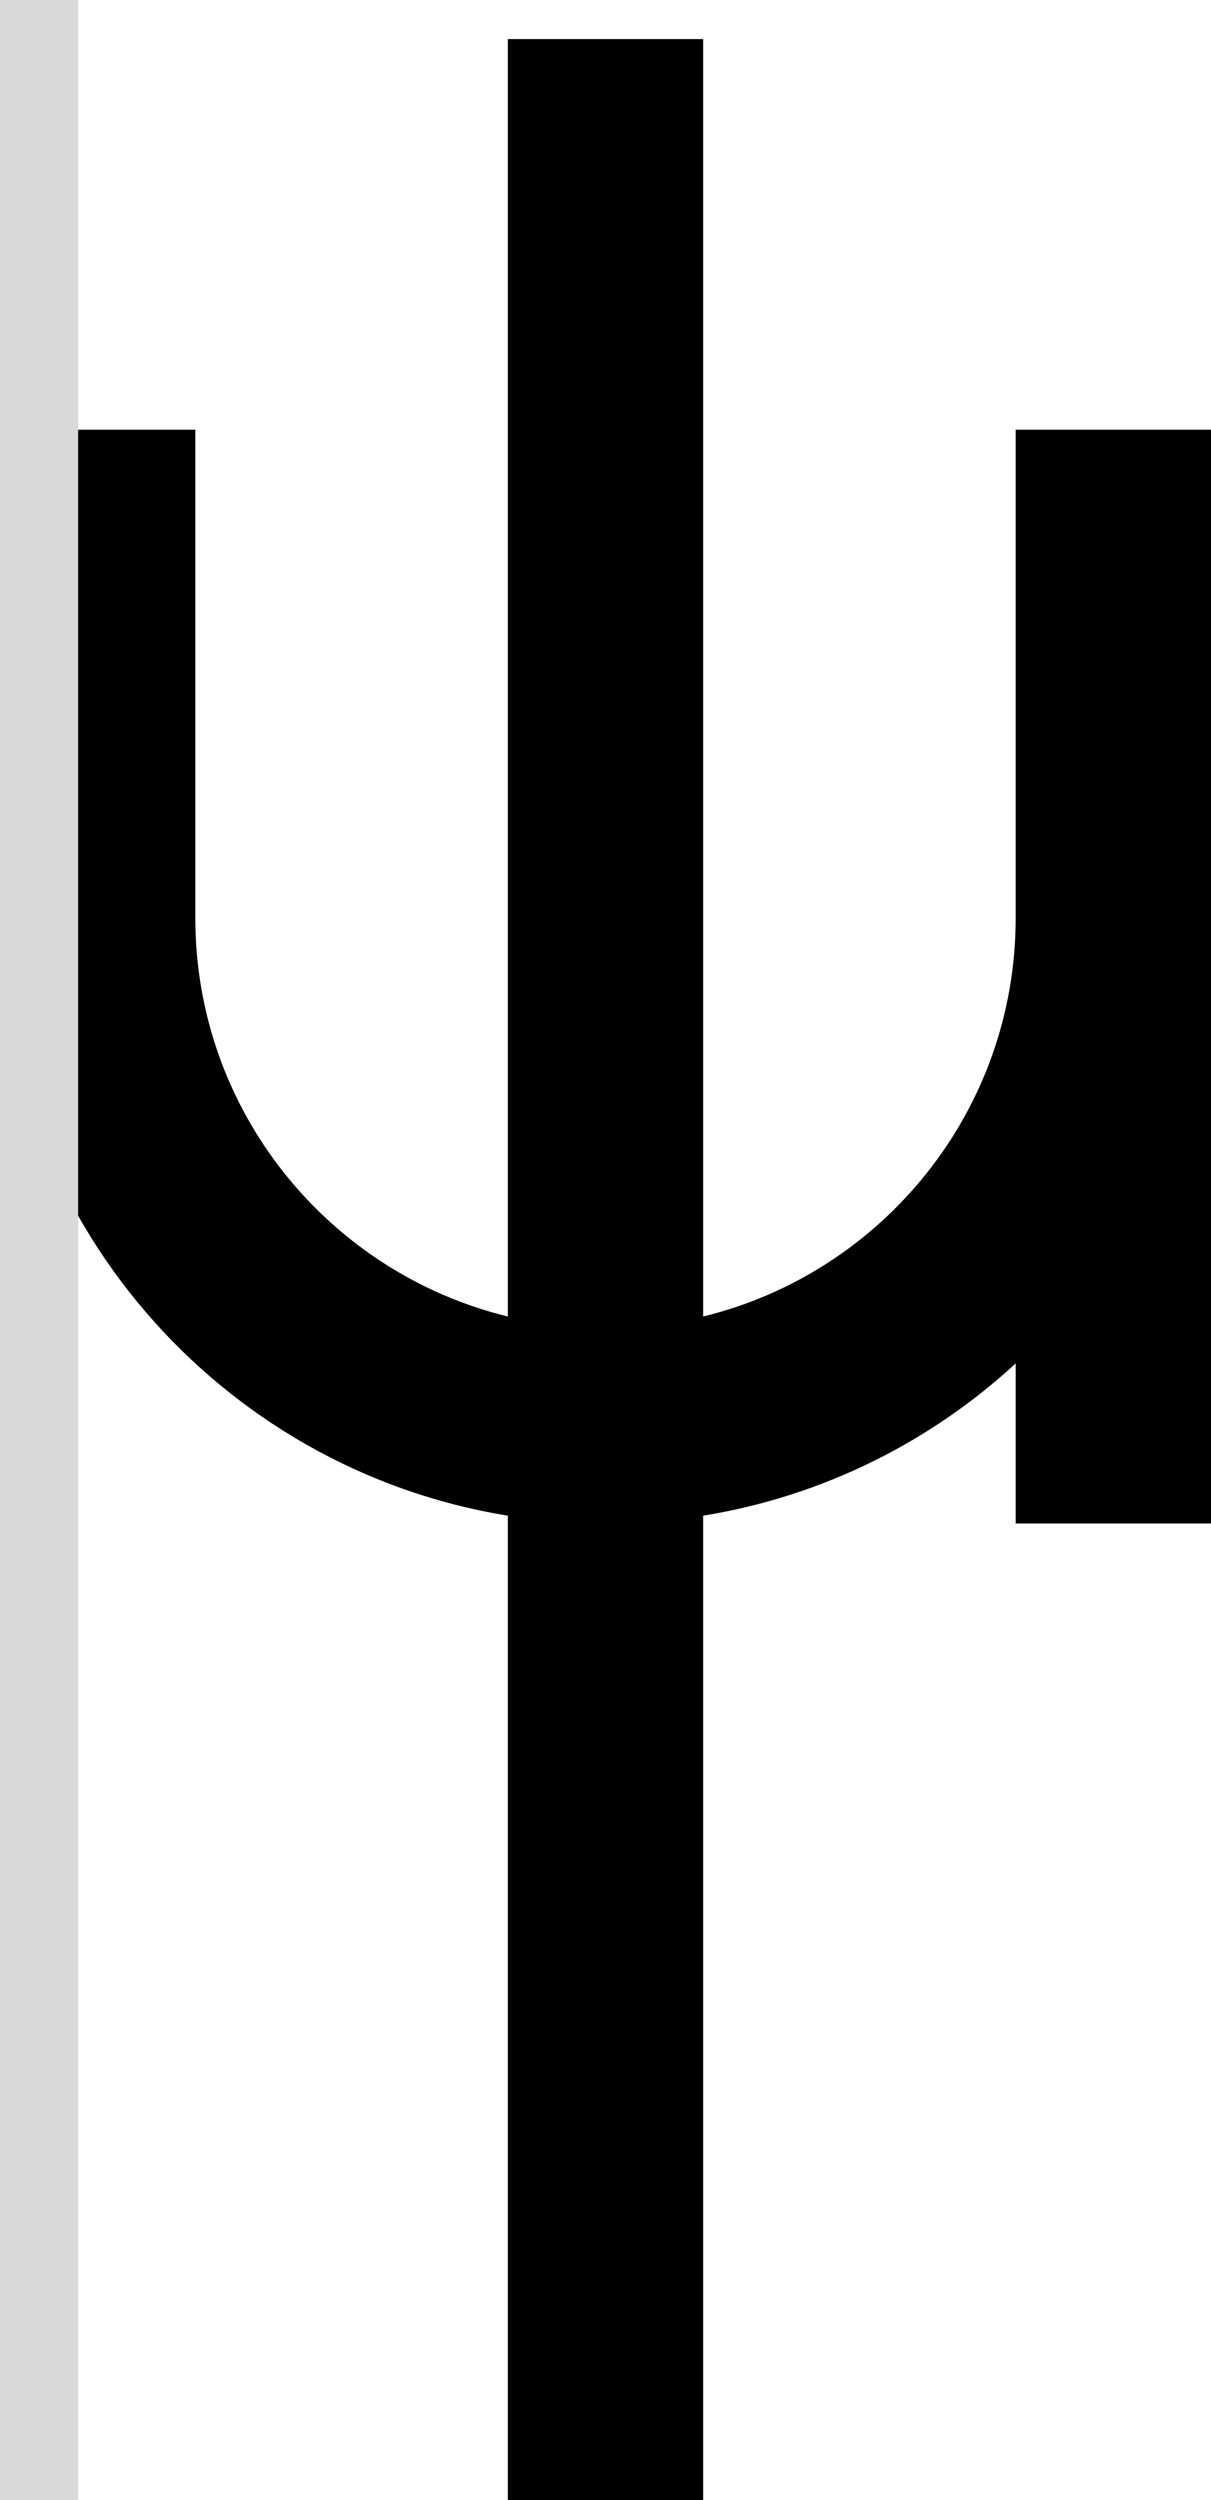 <svg width="31" height="64" viewBox="0 0 31 64" fill="none" xmlns="http://www.w3.org/2000/svg">
<path d="M13 1H18V33.701C22.592 32.579 26 28.438 26 23.5V11H31V39H26V34.902C23.819 36.911 21.06 38.303 18 38.799V64H13V38.799C5.628 37.604 0 31.209 0 23.5V11H5V23.5C5 28.438 8.408 32.579 13 33.701V1Z" fill="black"/>
<rect width="2" height="64" fill="#D9D9D9"/>
</svg>
